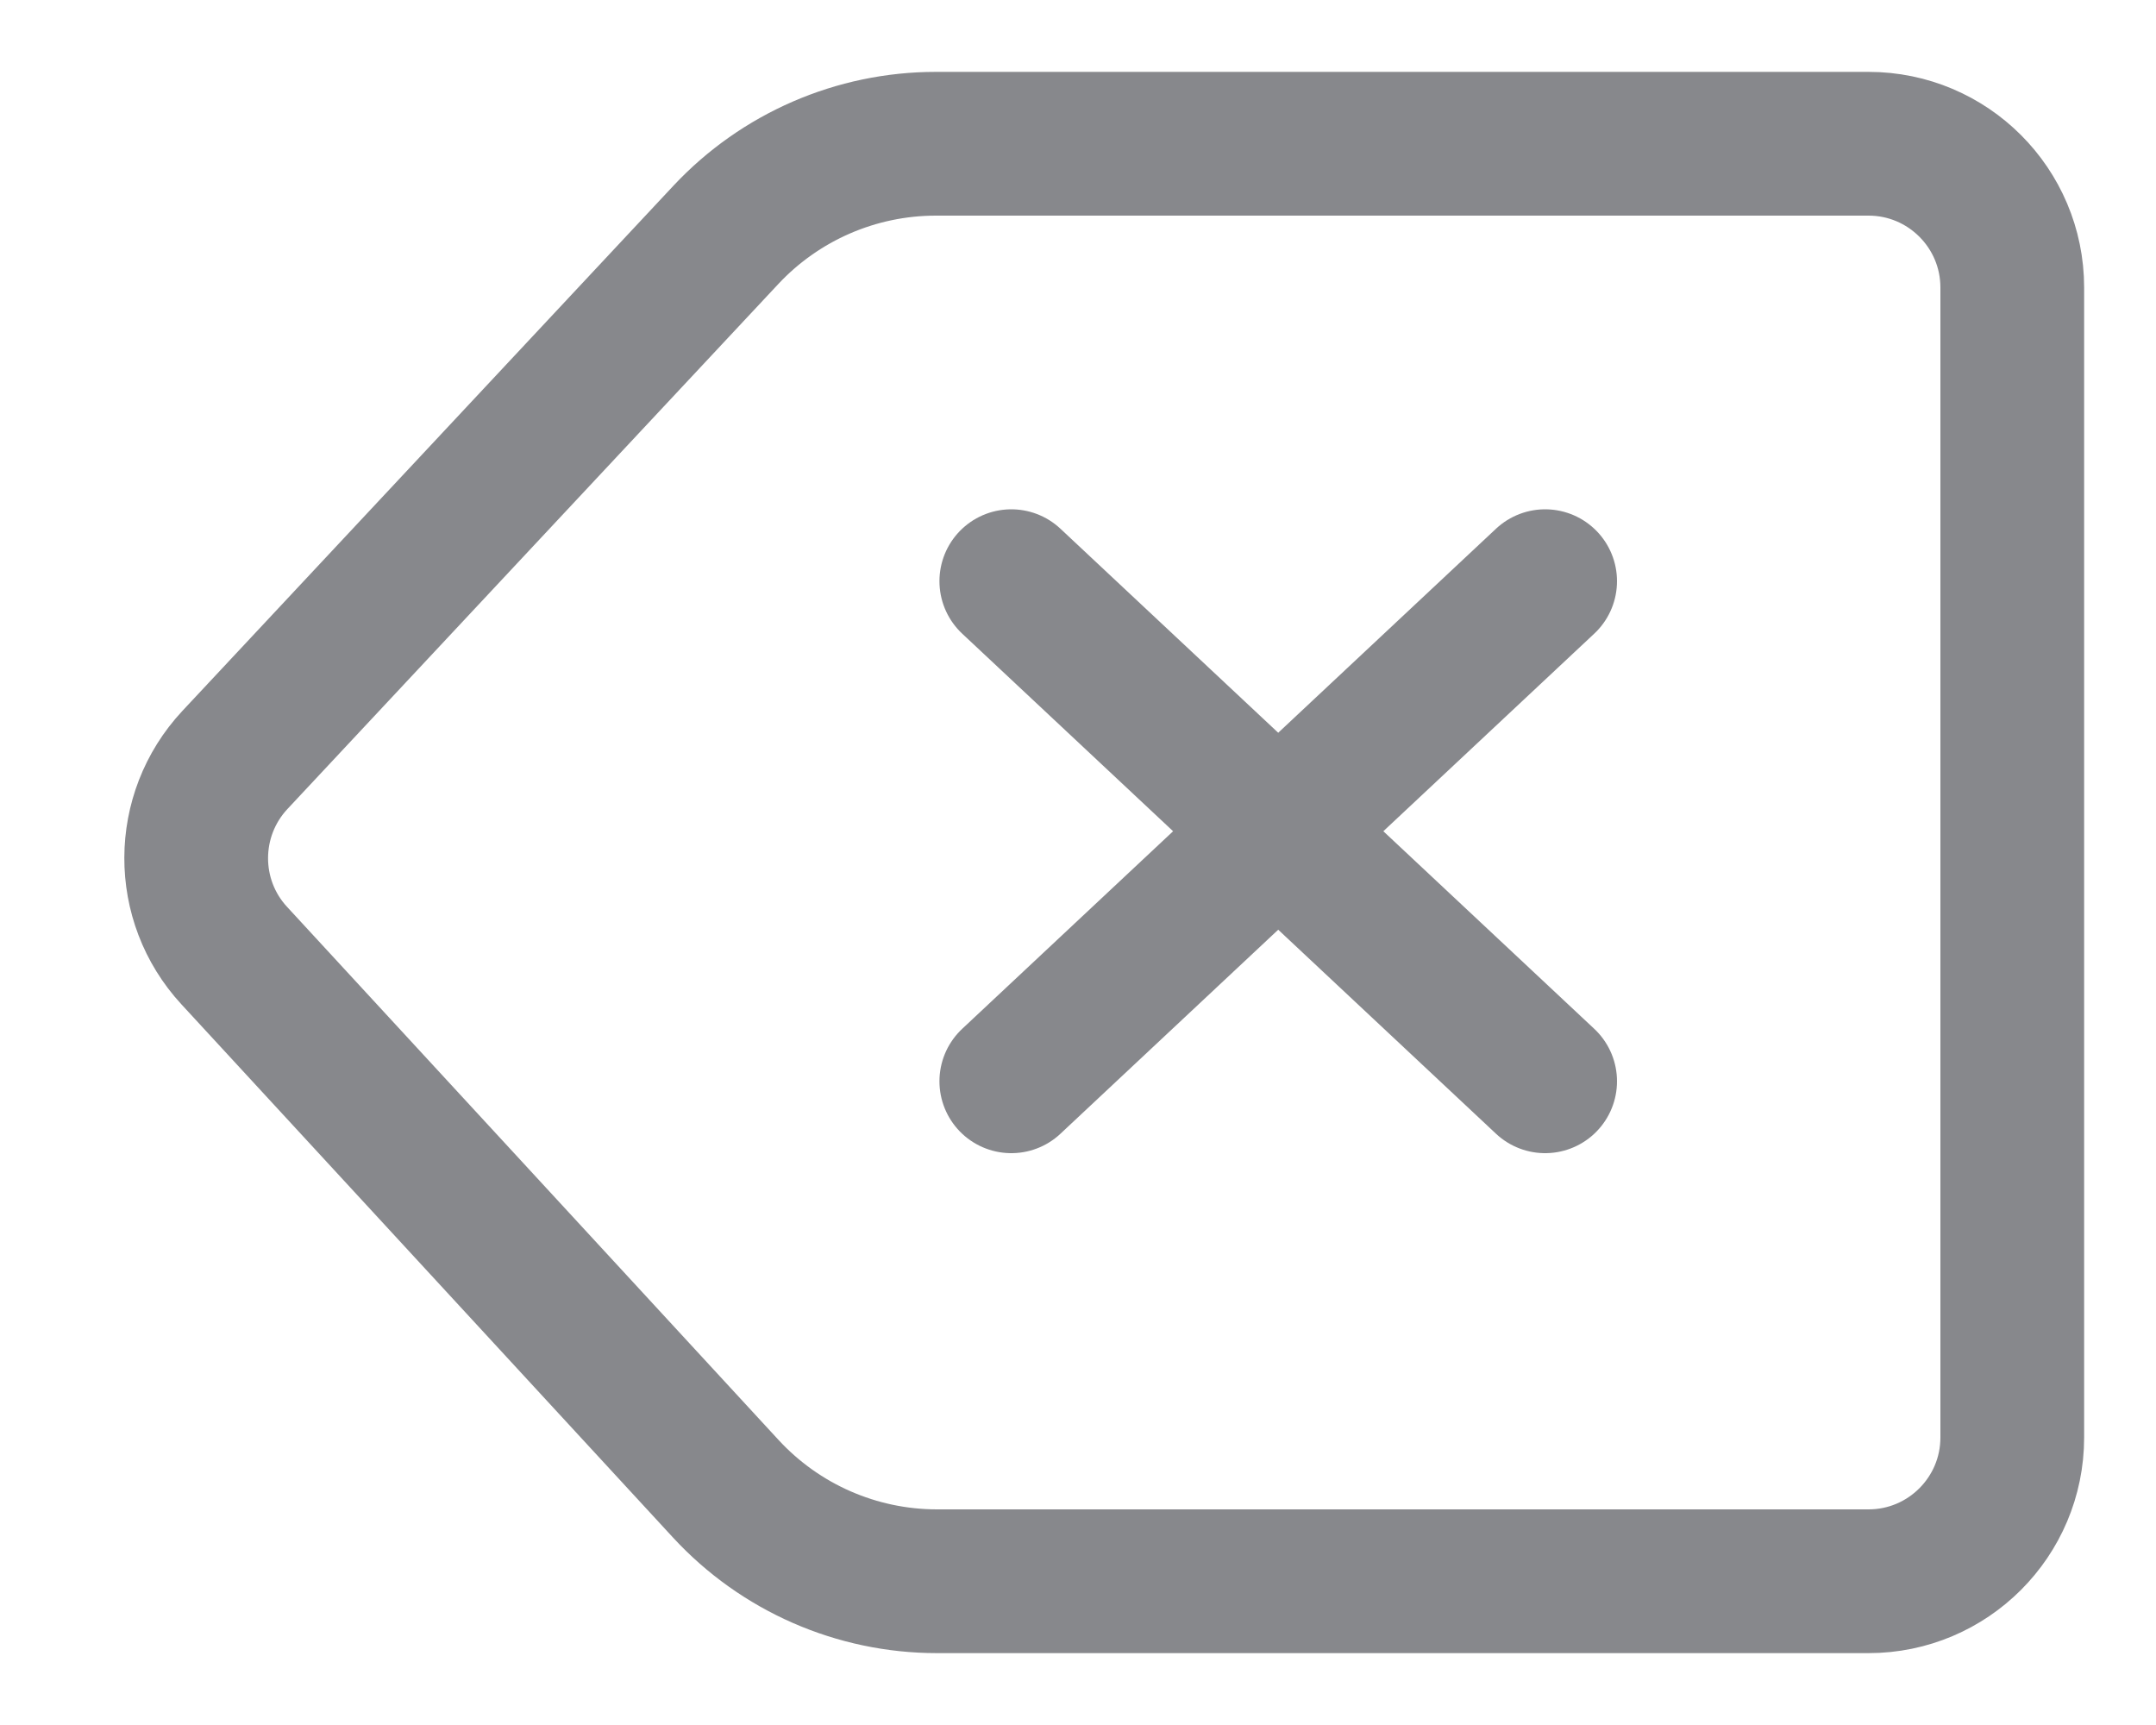 <svg width="15" height="12" viewBox="0 0 15 12" fill="none" xmlns="http://www.w3.org/2000/svg">
<path id="Vector 17" d="M7.036 4.043L10.75 7.522M10.75 4.043L7.036 7.522M14 2L14 10C14 10.552 13.552 11 13 11L6.519 11C5.961 11 5.428 10.767 5.049 10.356L1.63 6.648C1.275 6.264 1.277 5.67 1.634 5.287L5.05 1.634C5.428 1.23 5.957 1 6.511 1L13 1C13.552 1 14 1.448 14 2Z" stroke="#87888C" stroke-linecap="round" stroke-linejoin="round"/>
</svg>

